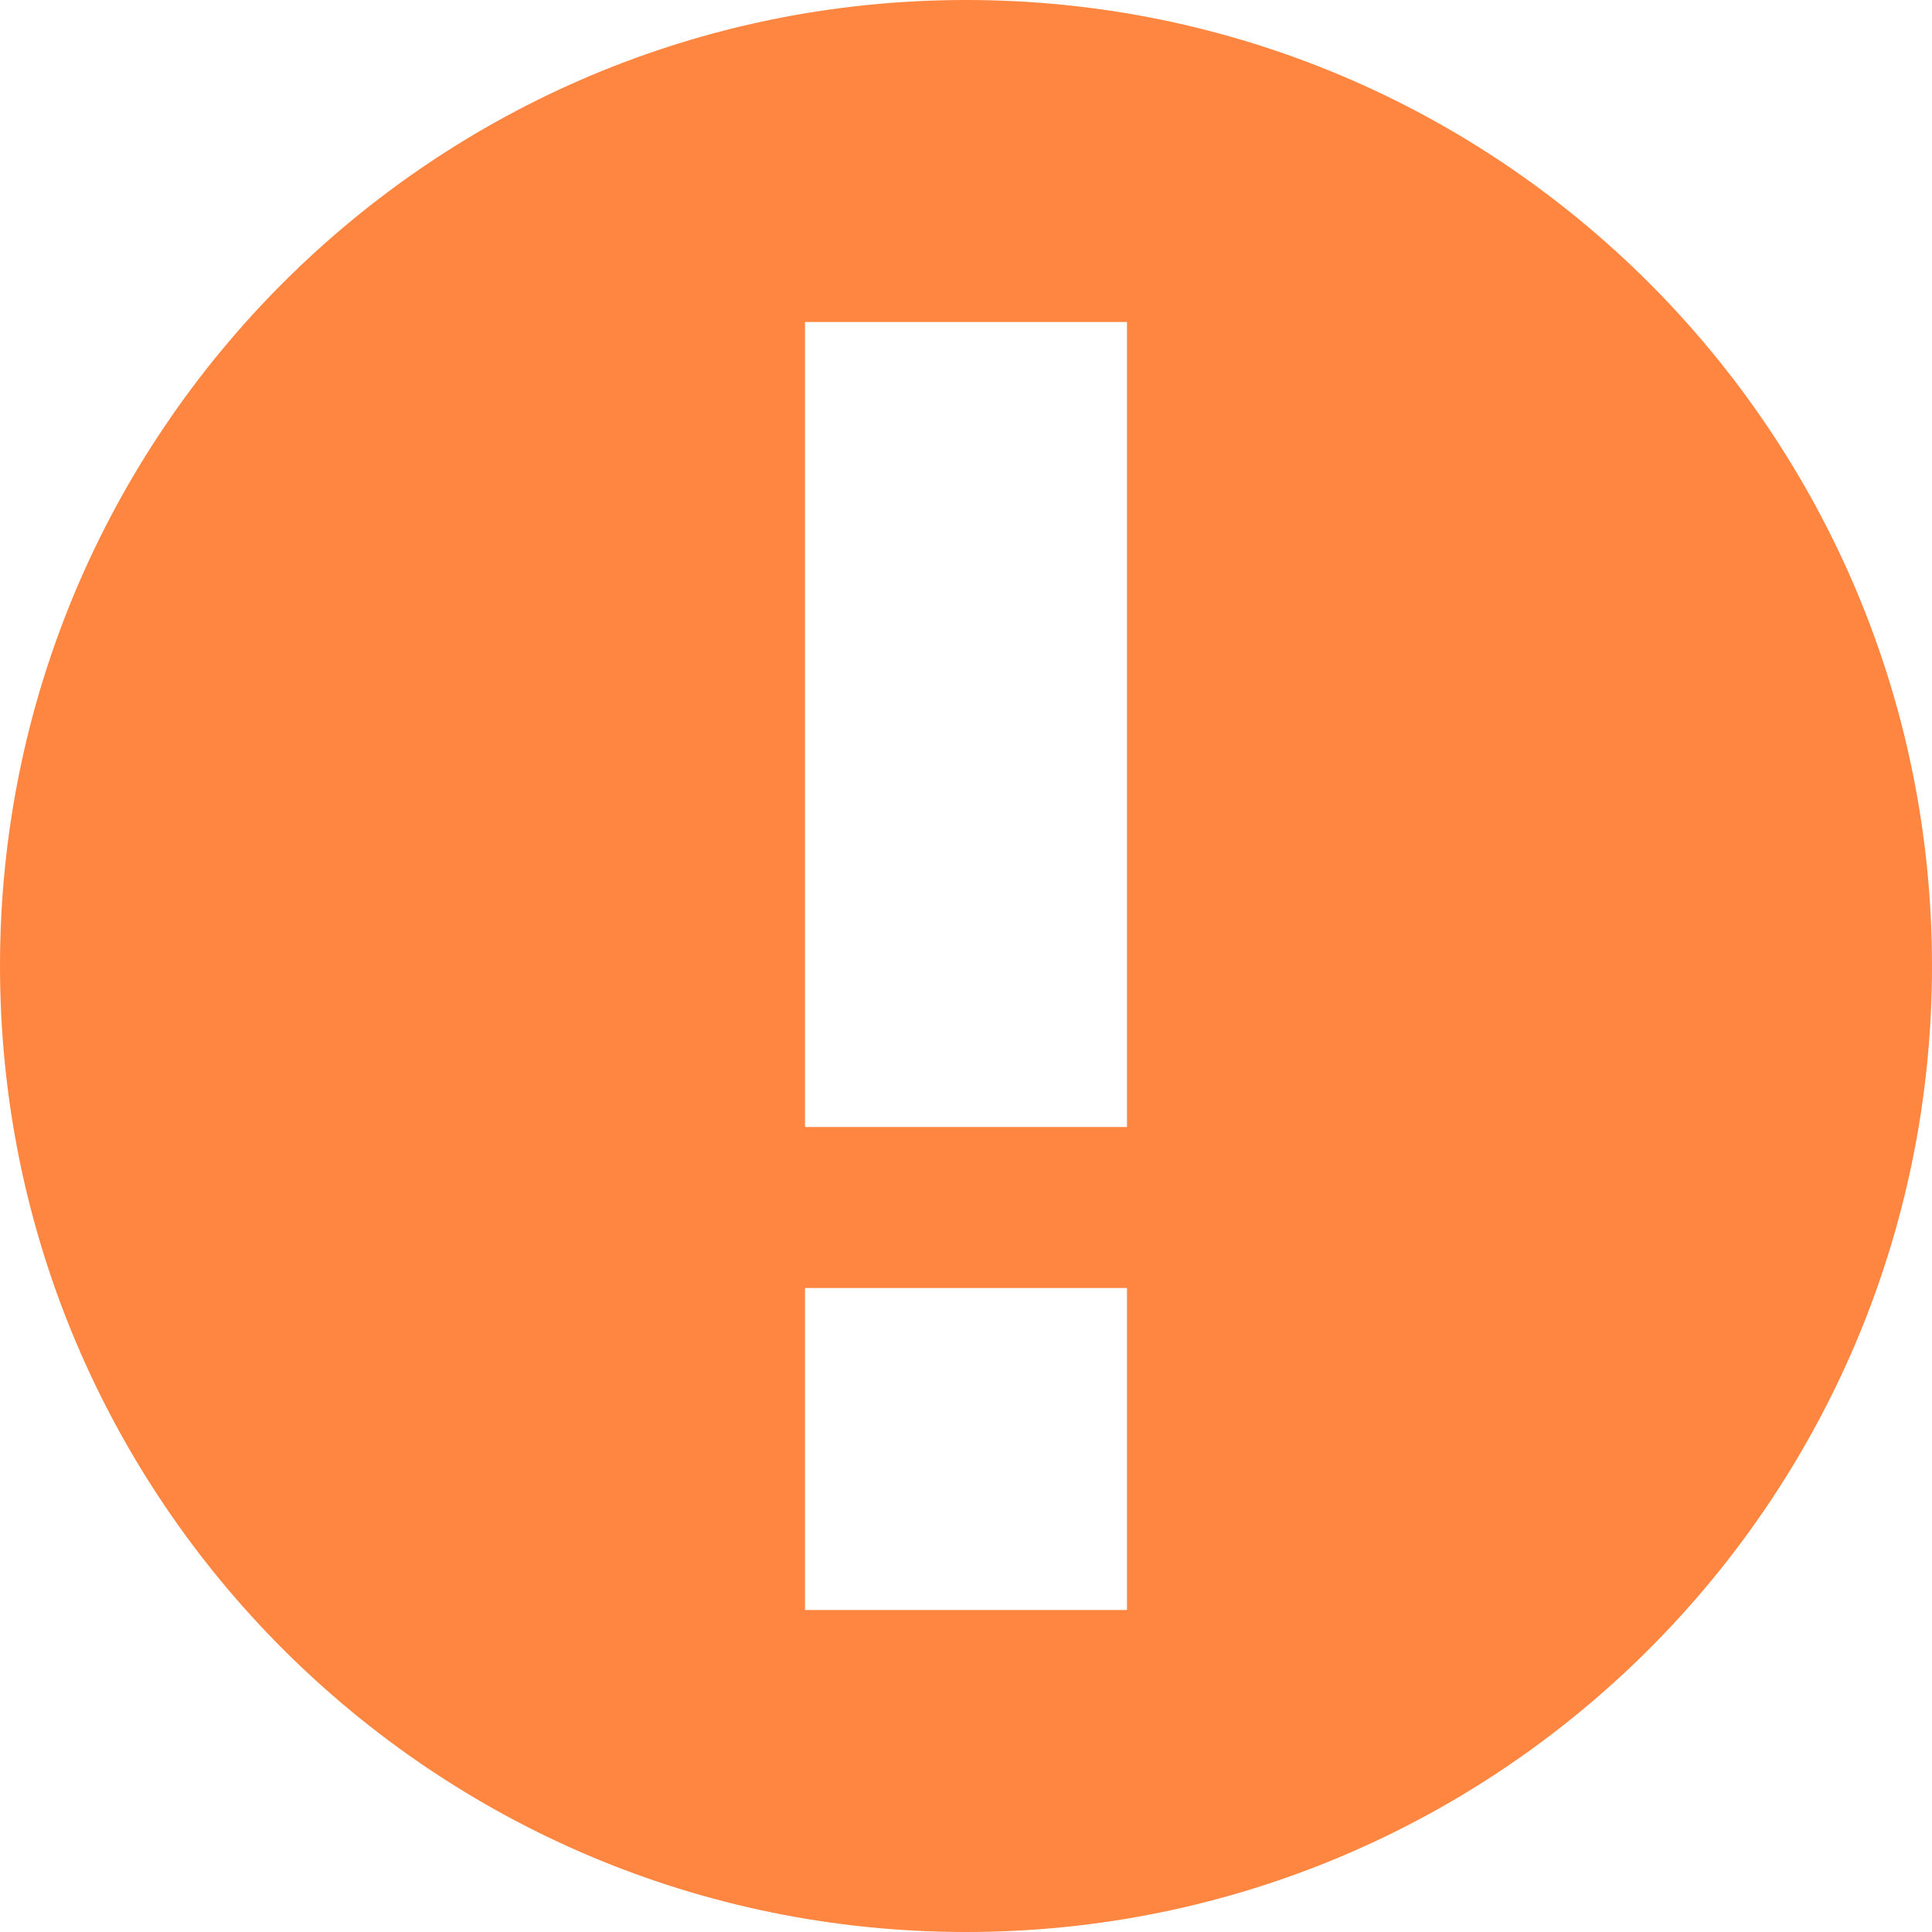<?xml version="1.0" encoding="utf-8"?>
<svg xmlns="http://www.w3.org/2000/svg" width="12" height="12" viewBox="0 0 12 12">
    <g id="comment" opacity=".75">
        <path fill="#ff5d00" d="M6 12c-3.314 0-6-2.686-6-6s2.686-6 6-6 6 2.686 6 6-2.686 6-6 6zm-1-5h2v-5h-2zm0 3h2v-2h-2z"/>
    </g>
</svg>
